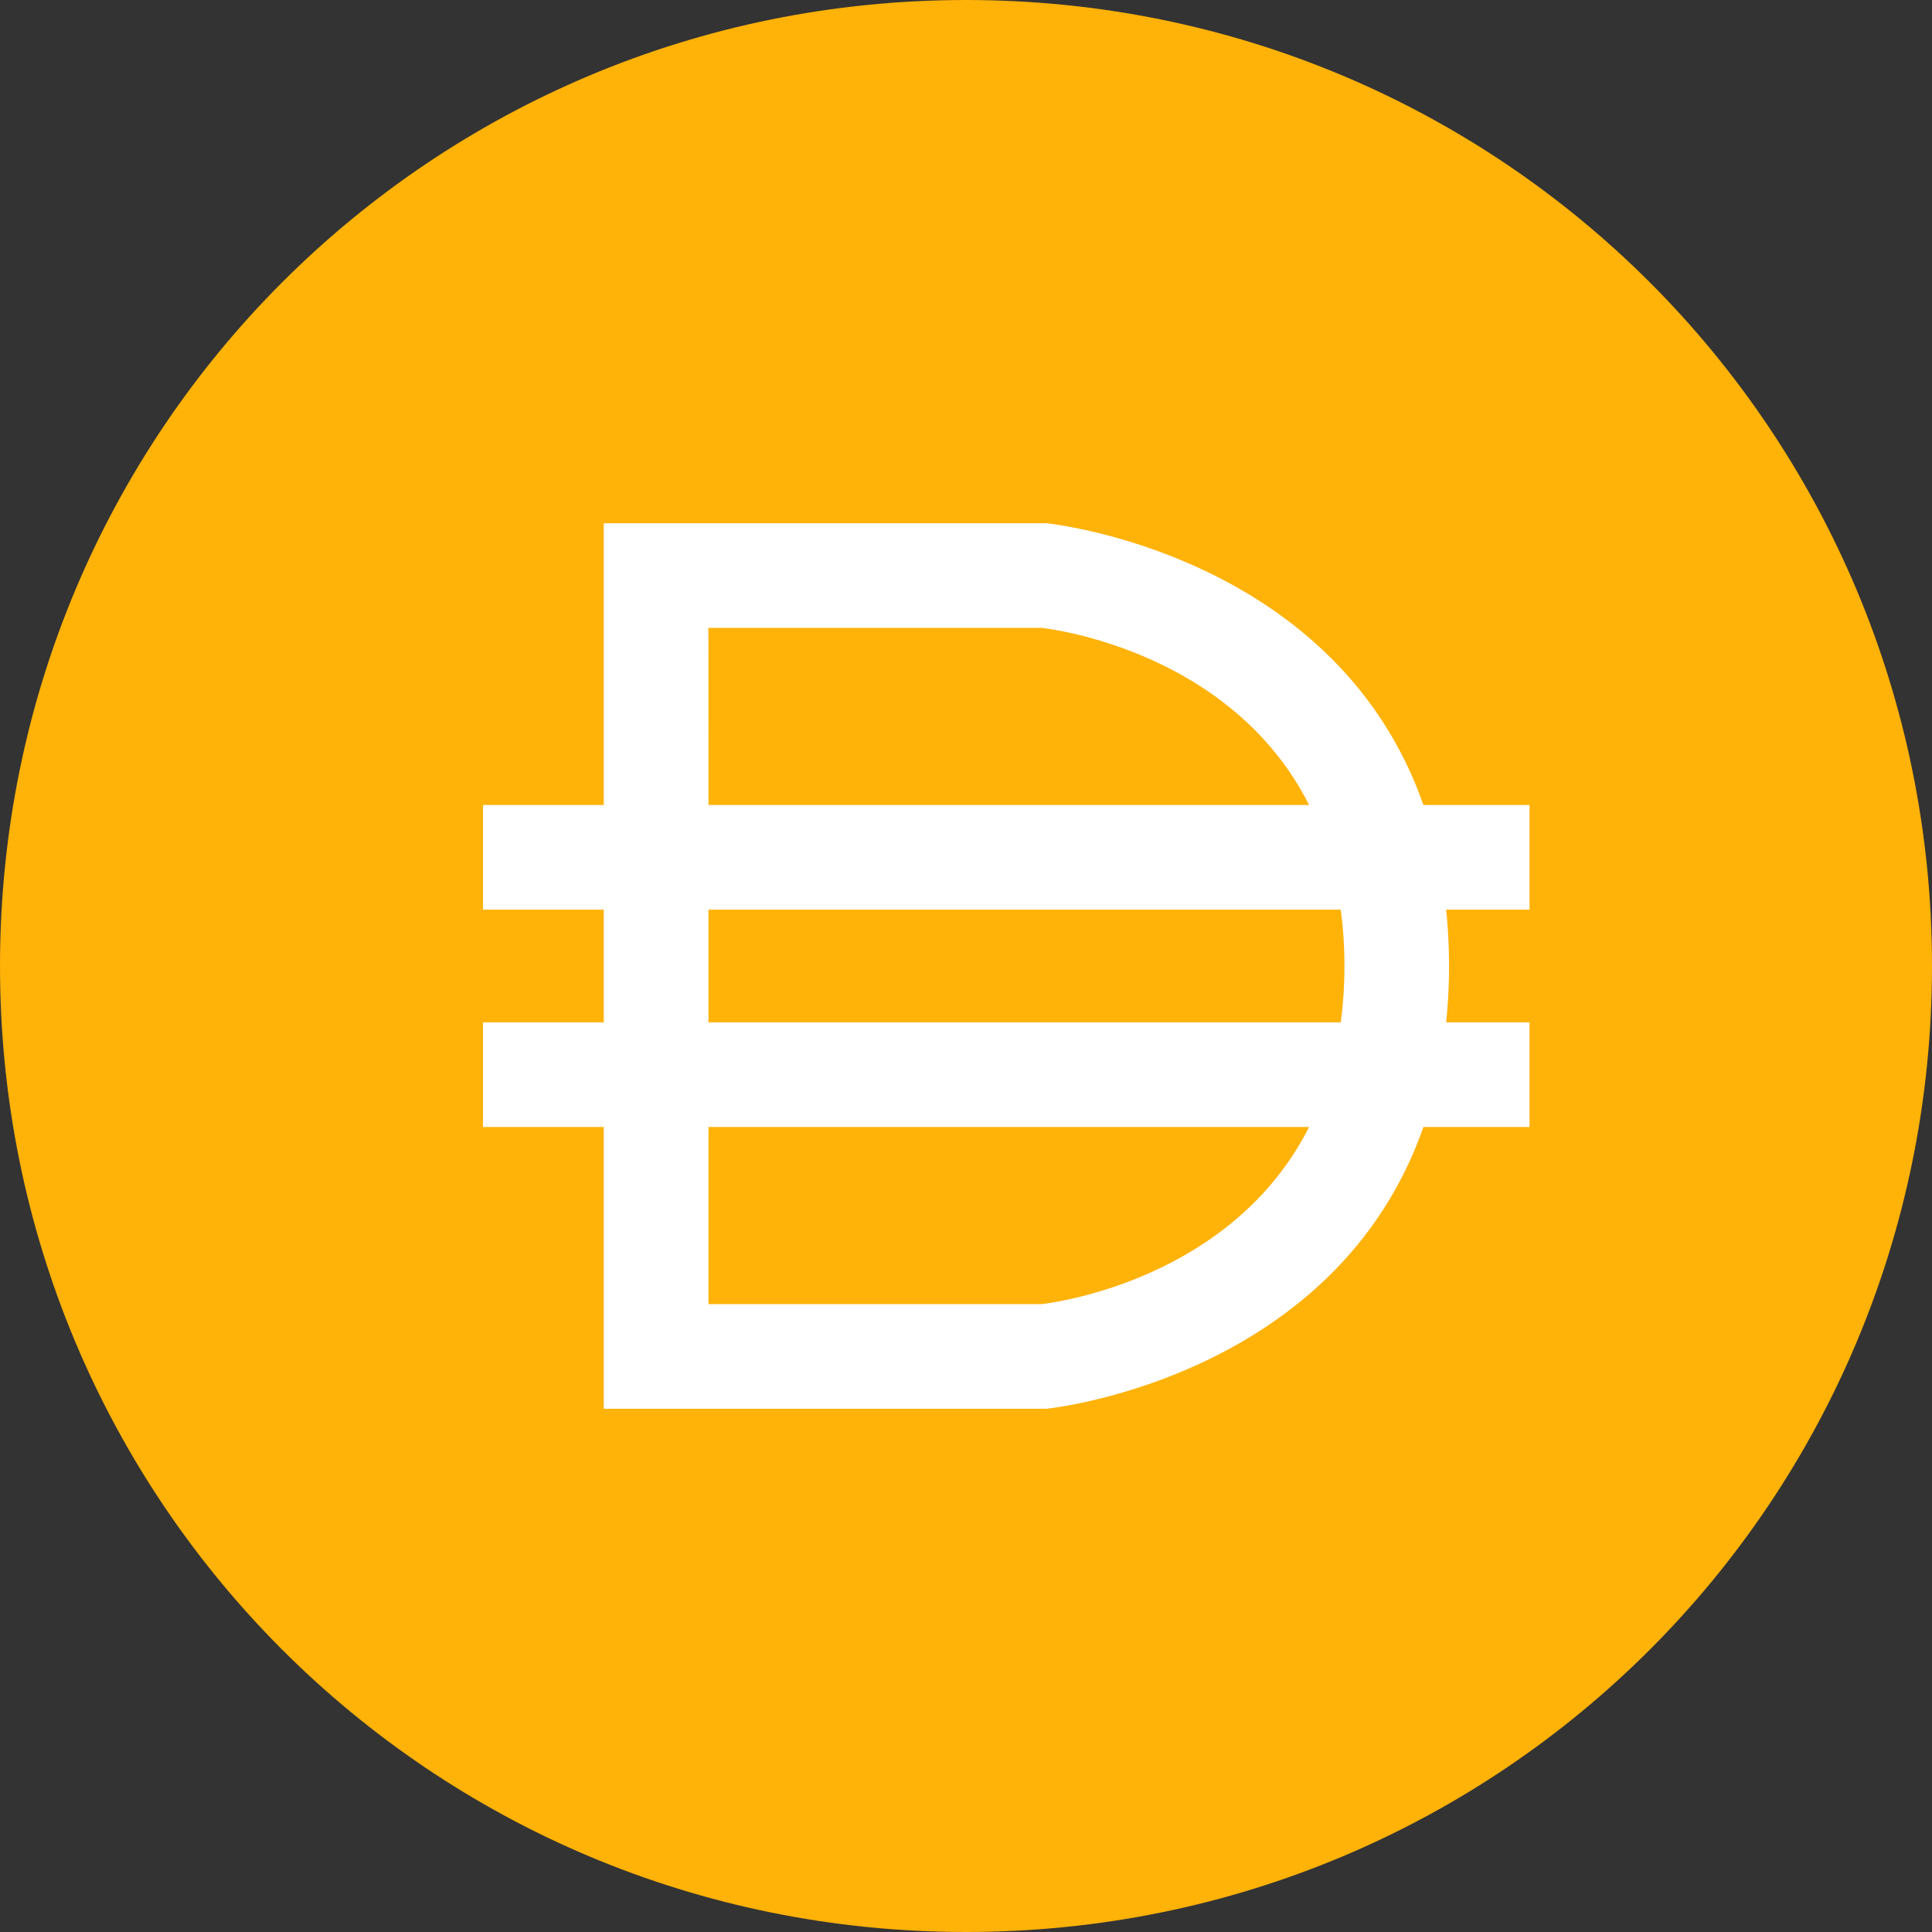 <svg fill="none" height="24" width="24" xmlns="http://www.w3.org/2000/svg"><rect width="100%" height="100%" fill="#333333" stroke="none"/><path d="M12 24c6.65 0 12-5.35 12-12S18.65 0 12 0 0 5.35 0 12s5.35 12 12 12z" fill="#ffb208"/><path clip-rule="evenodd" d="M7.5 6.5V10H6v1.3h1.5v1.4H6V14h1.5v3.5H13s3.582-.358 4.682-3.5H19v-1.3h-1.035a6.941 6.941 0 0 0 0-1.4H19V10h-1.318C16.582 6.858 13 6.5 13 6.5zm9.155 6.2c.03-.22.046-.453.046-.7 0-.248-.016-.48-.046-.7H8.801v1.4zM8.801 14v2.2h4.138s2.33-.237 3.323-2.2zm0-4h7.461c-.992-1.964-3.323-2.2-3.323-2.2H8.8z" fill="#fff" fill-rule="evenodd"/></svg>